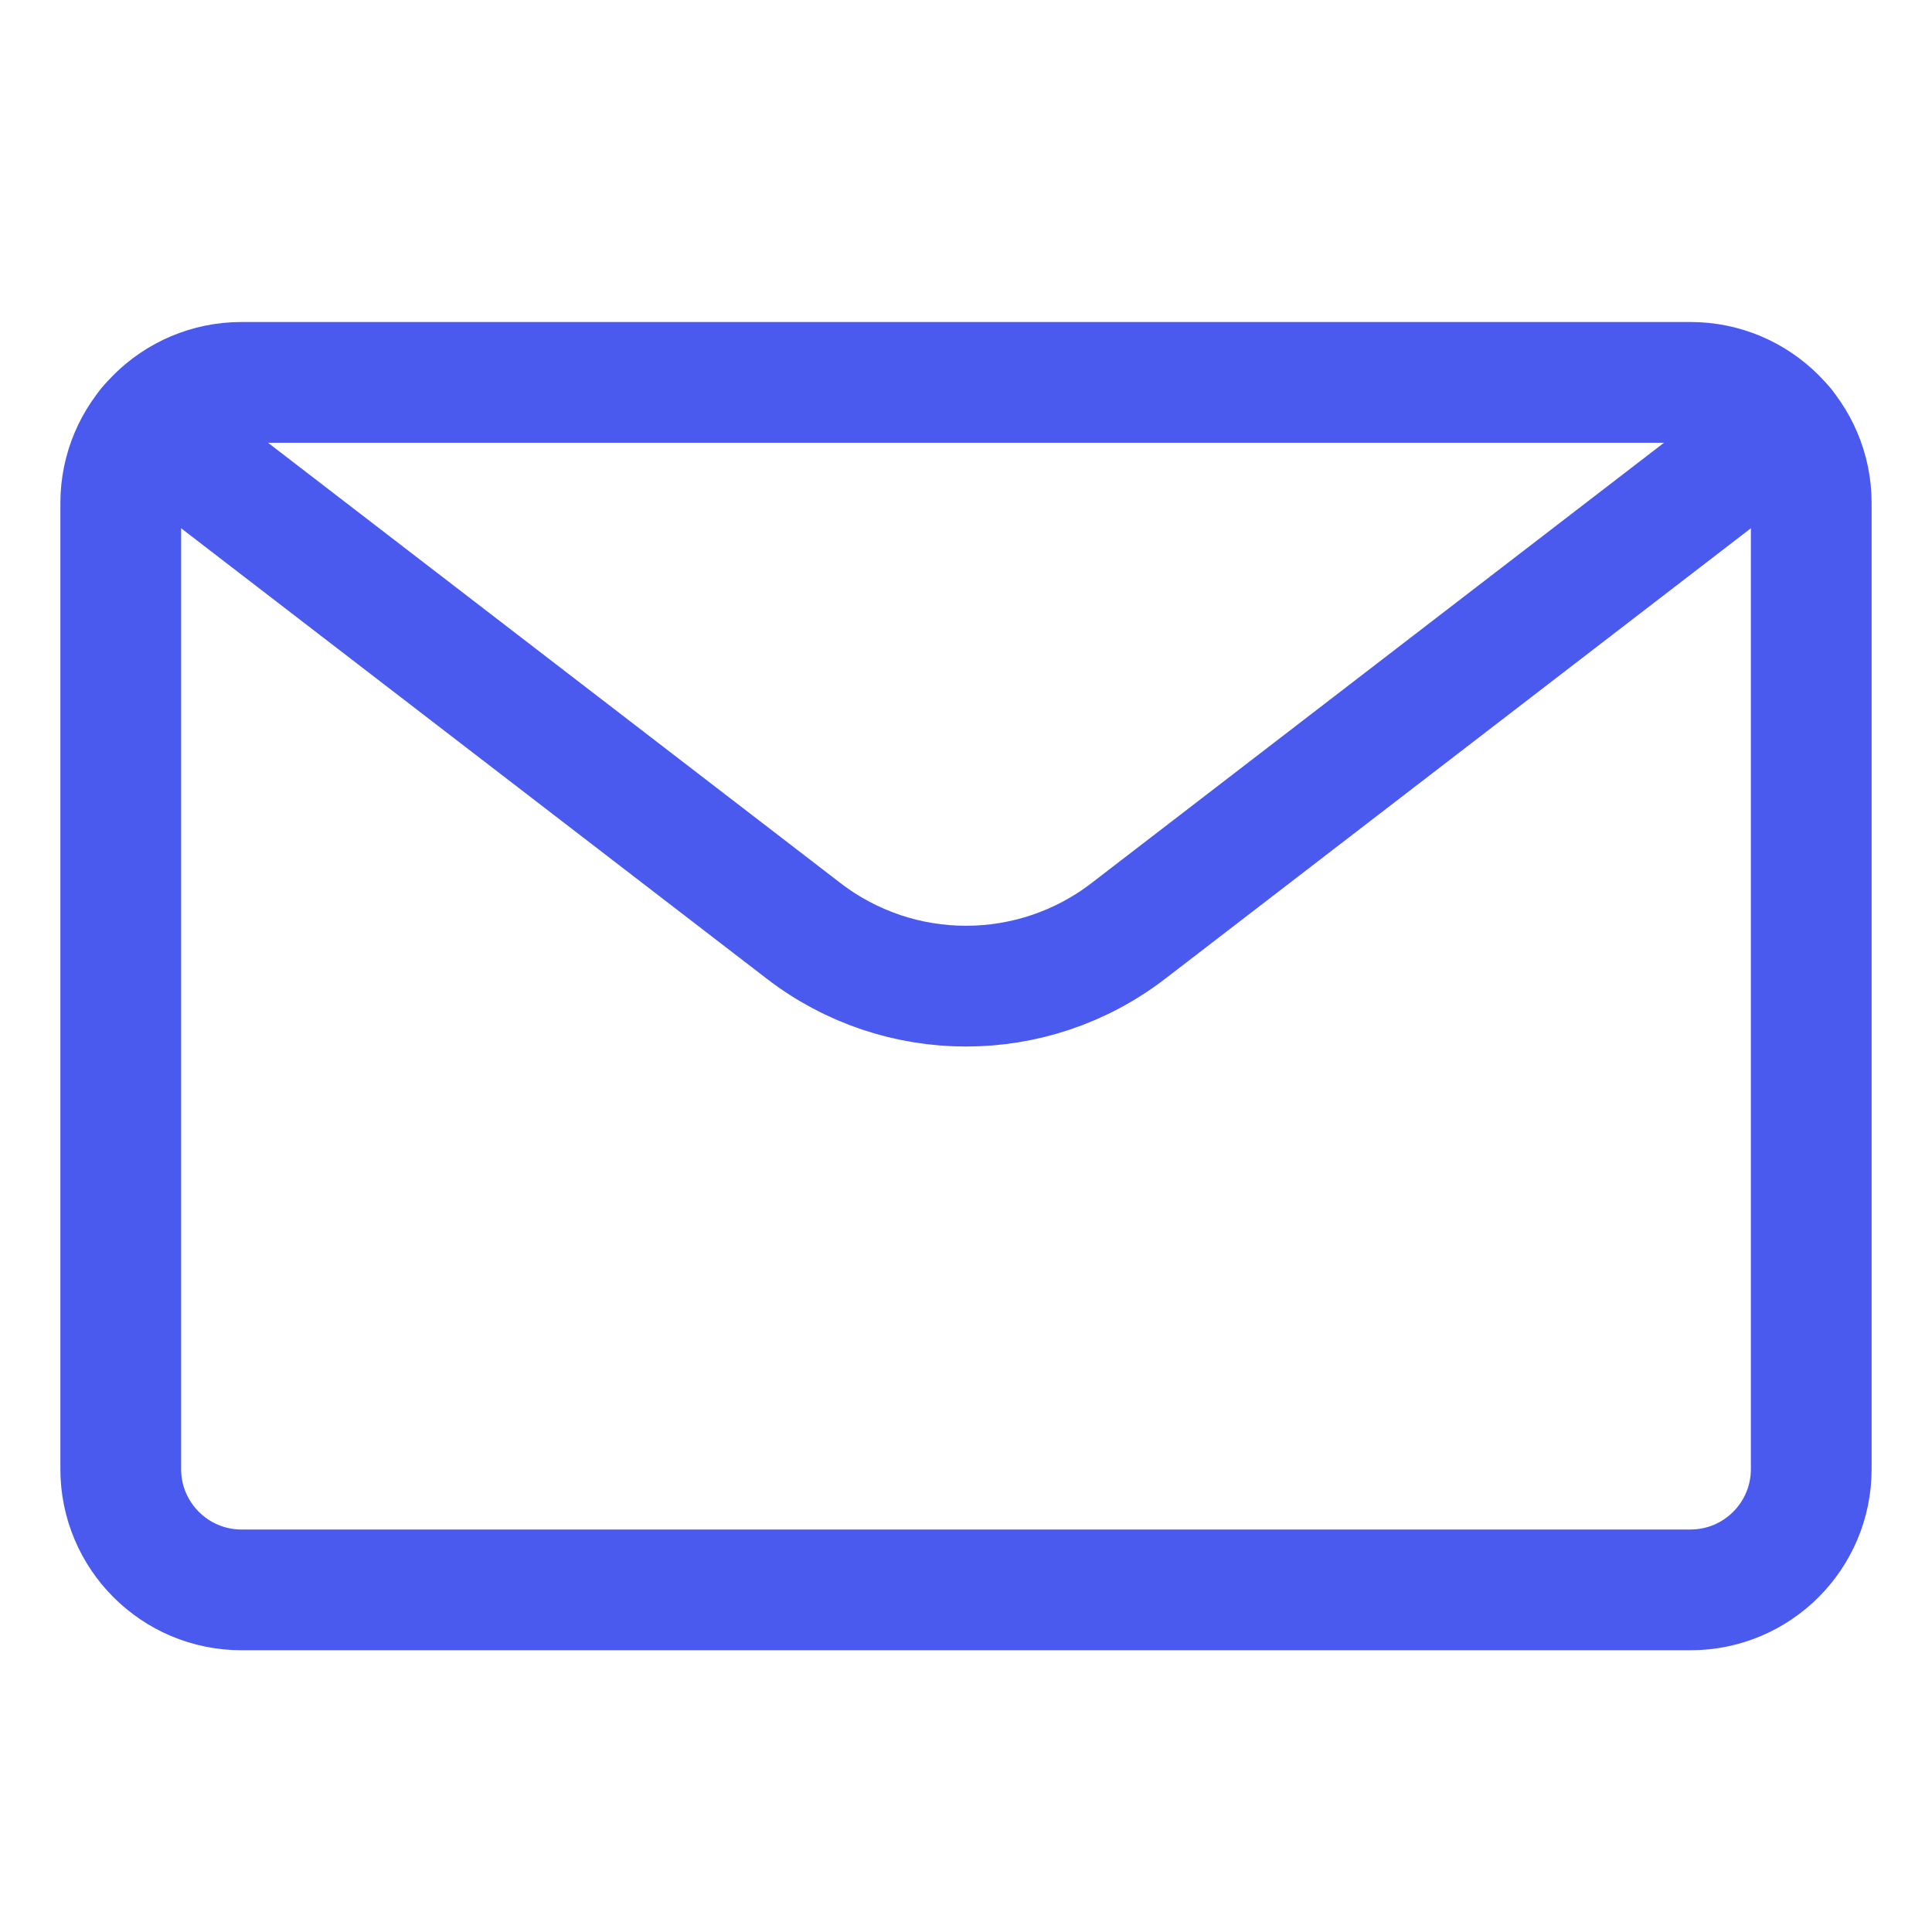 <svg width="24" height="24" xmlns="http://www.w3.org/2000/svg">
 <g>
    <path className="lines" stroke="#4a5aef" d="M 3,4.75h18c0.828,0,1.5,0.672,1.5,1.5v12c0,0.828-0.672,1.5-1.5,1.5H3c-0.828,0-1.5-0.672-1.5-1.5v-12 C1.5,5.422,2.172,4.75,3,4.75z " fill="none" stroke-width="1.5" stroke-linecap="round" stroke-linejoin="round"></path>
    <path className="lines" stroke="#4a5aef" d="M 22.161,5.3l-8.144,6.264c-1.189,0.915-2.845,0.915-4.034,0L1.839,5.3" fill="none" stroke-width="1.5" stroke-linecap="round" stroke-linejoin="round"></path>
 </g>
</svg>